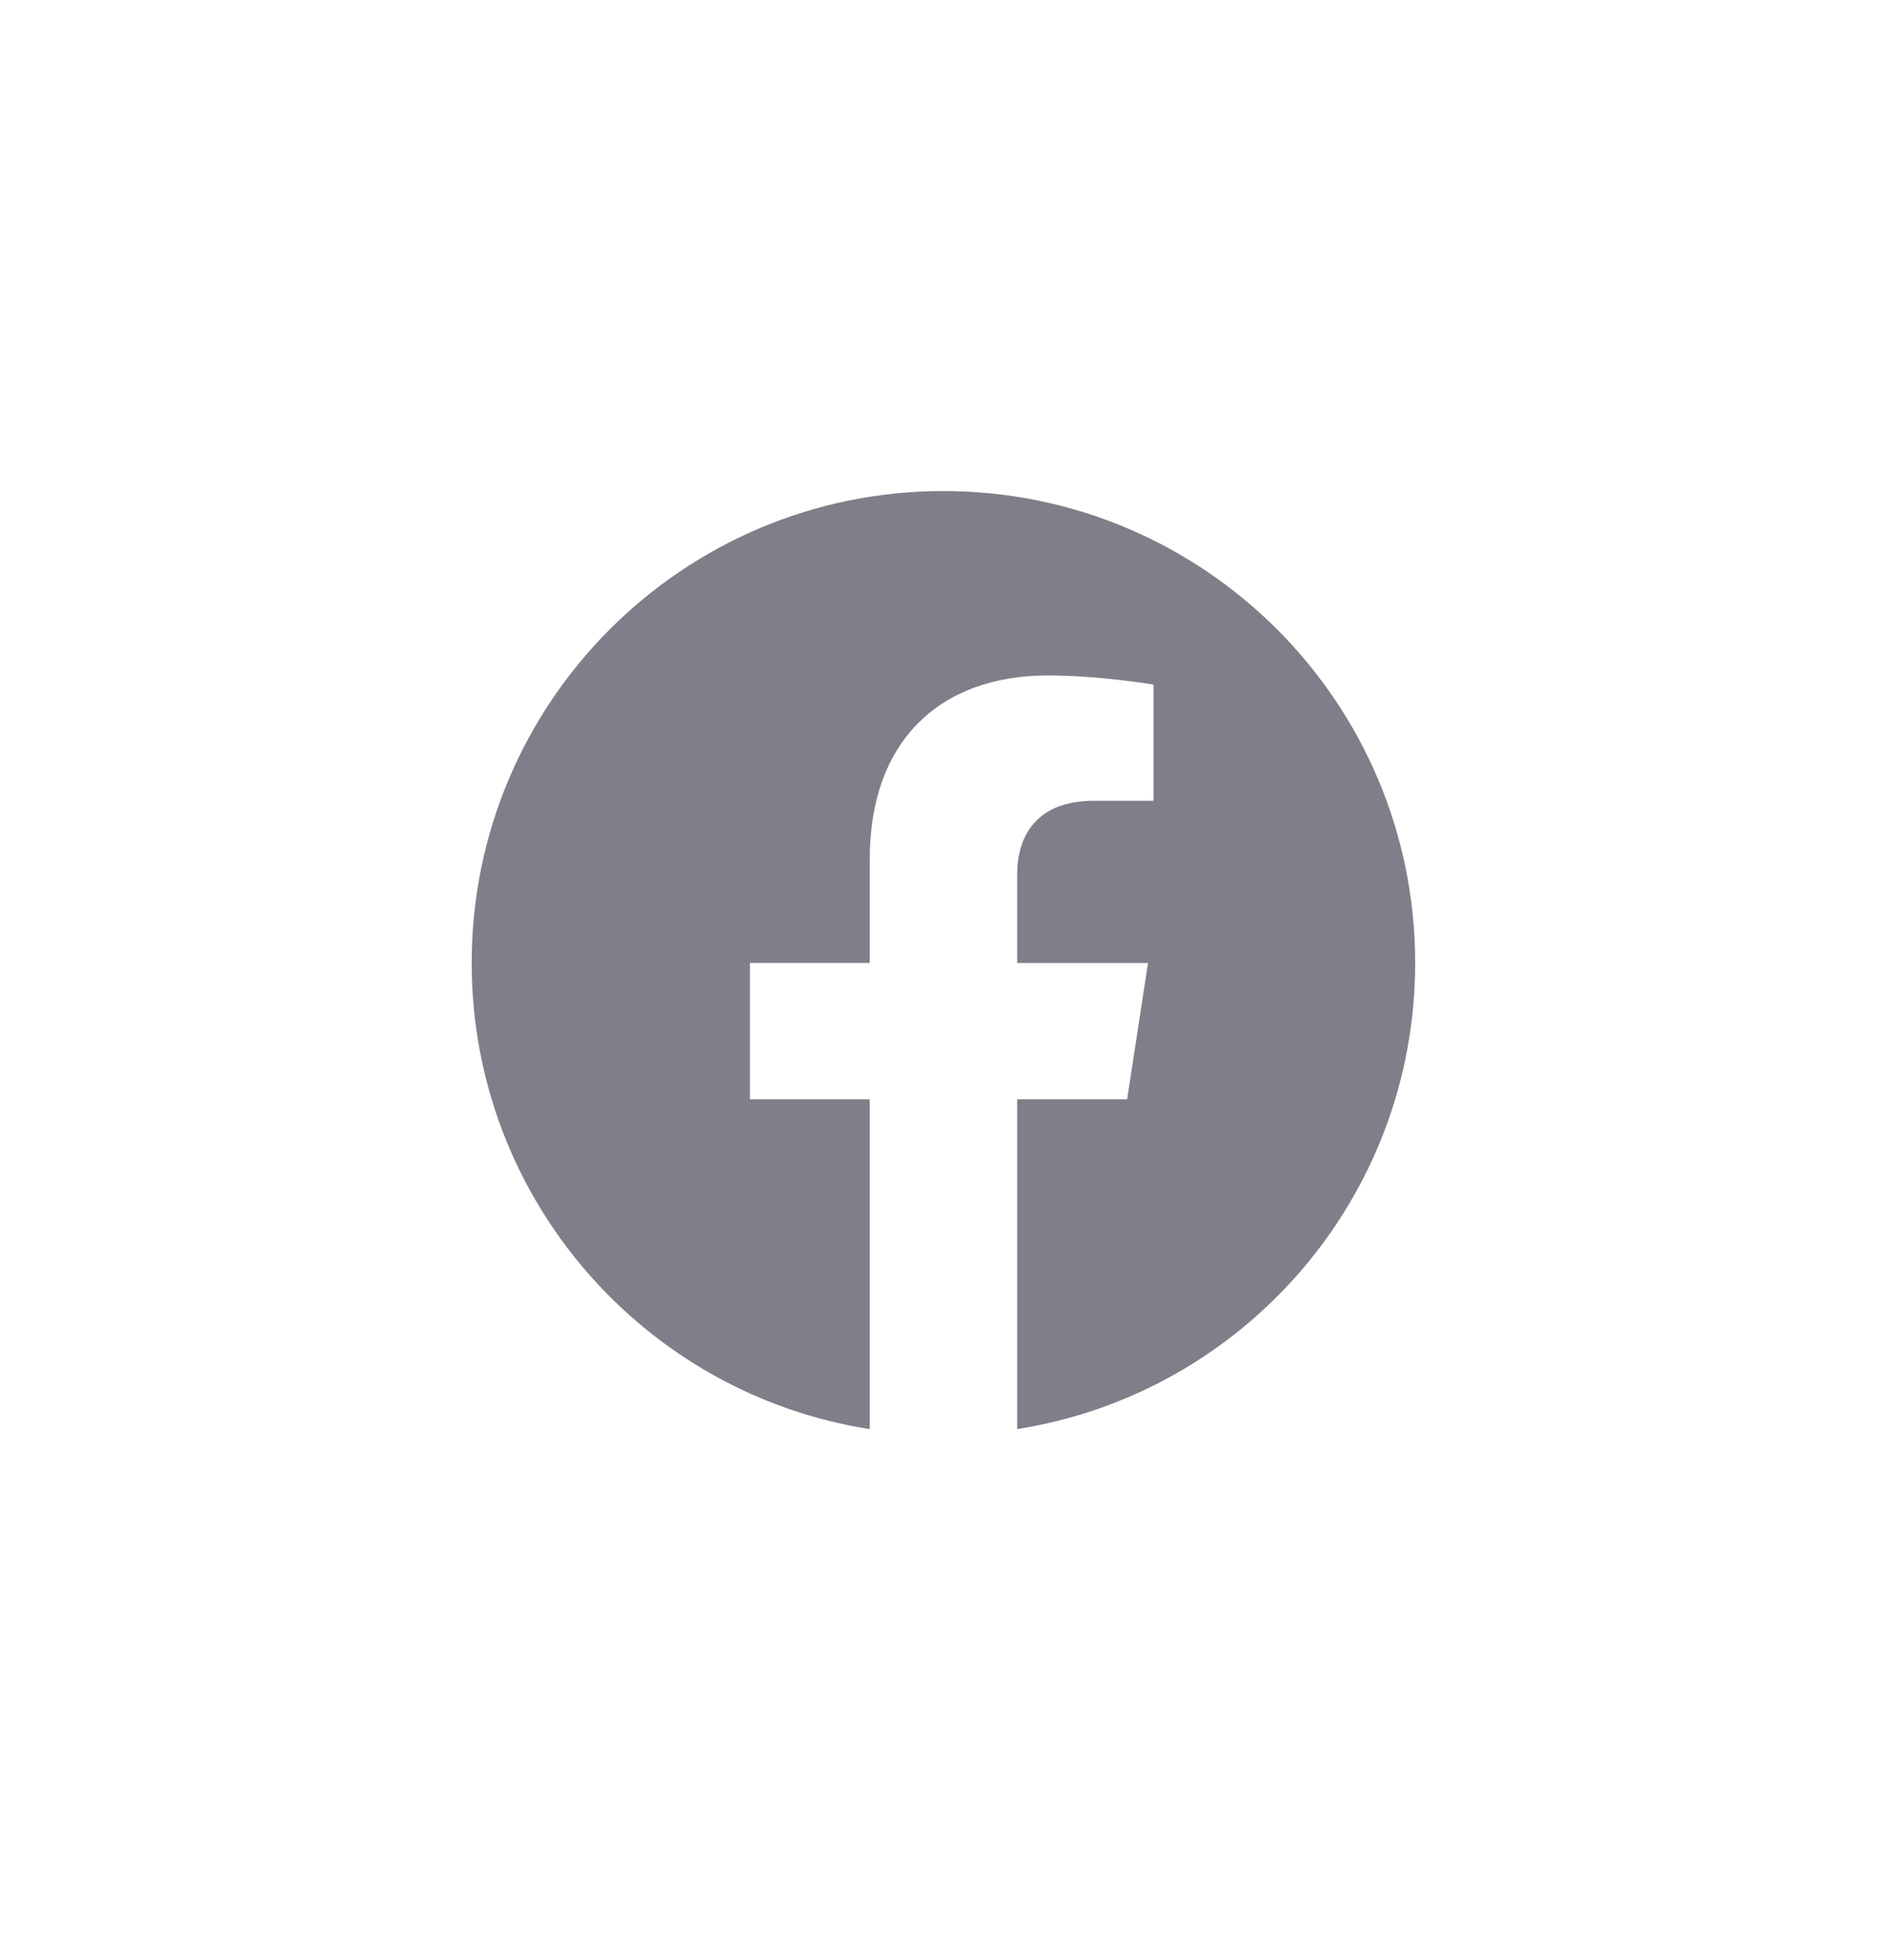 <svg width="26" height="27" viewBox="0 0 26 27" fill="none" xmlns="http://www.w3.org/2000/svg">
<path d="M19.499 13.264C19.499 9.675 16.589 6.764 12.999 6.764C9.409 6.764 6.499 9.675 6.499 13.264C6.499 16.509 8.876 19.199 11.984 19.686V15.143H10.333V13.264H11.984V11.833C11.984 10.203 12.954 9.304 14.439 9.304C15.15 9.304 15.894 9.43 15.894 9.43V11.03H15.075C14.267 11.03 14.015 11.531 14.015 12.045V13.265H15.818L15.53 15.143H14.015V19.685C17.122 19.198 19.499 16.508 19.499 13.264Z" fill="#7F7F8A"/>
</svg>
